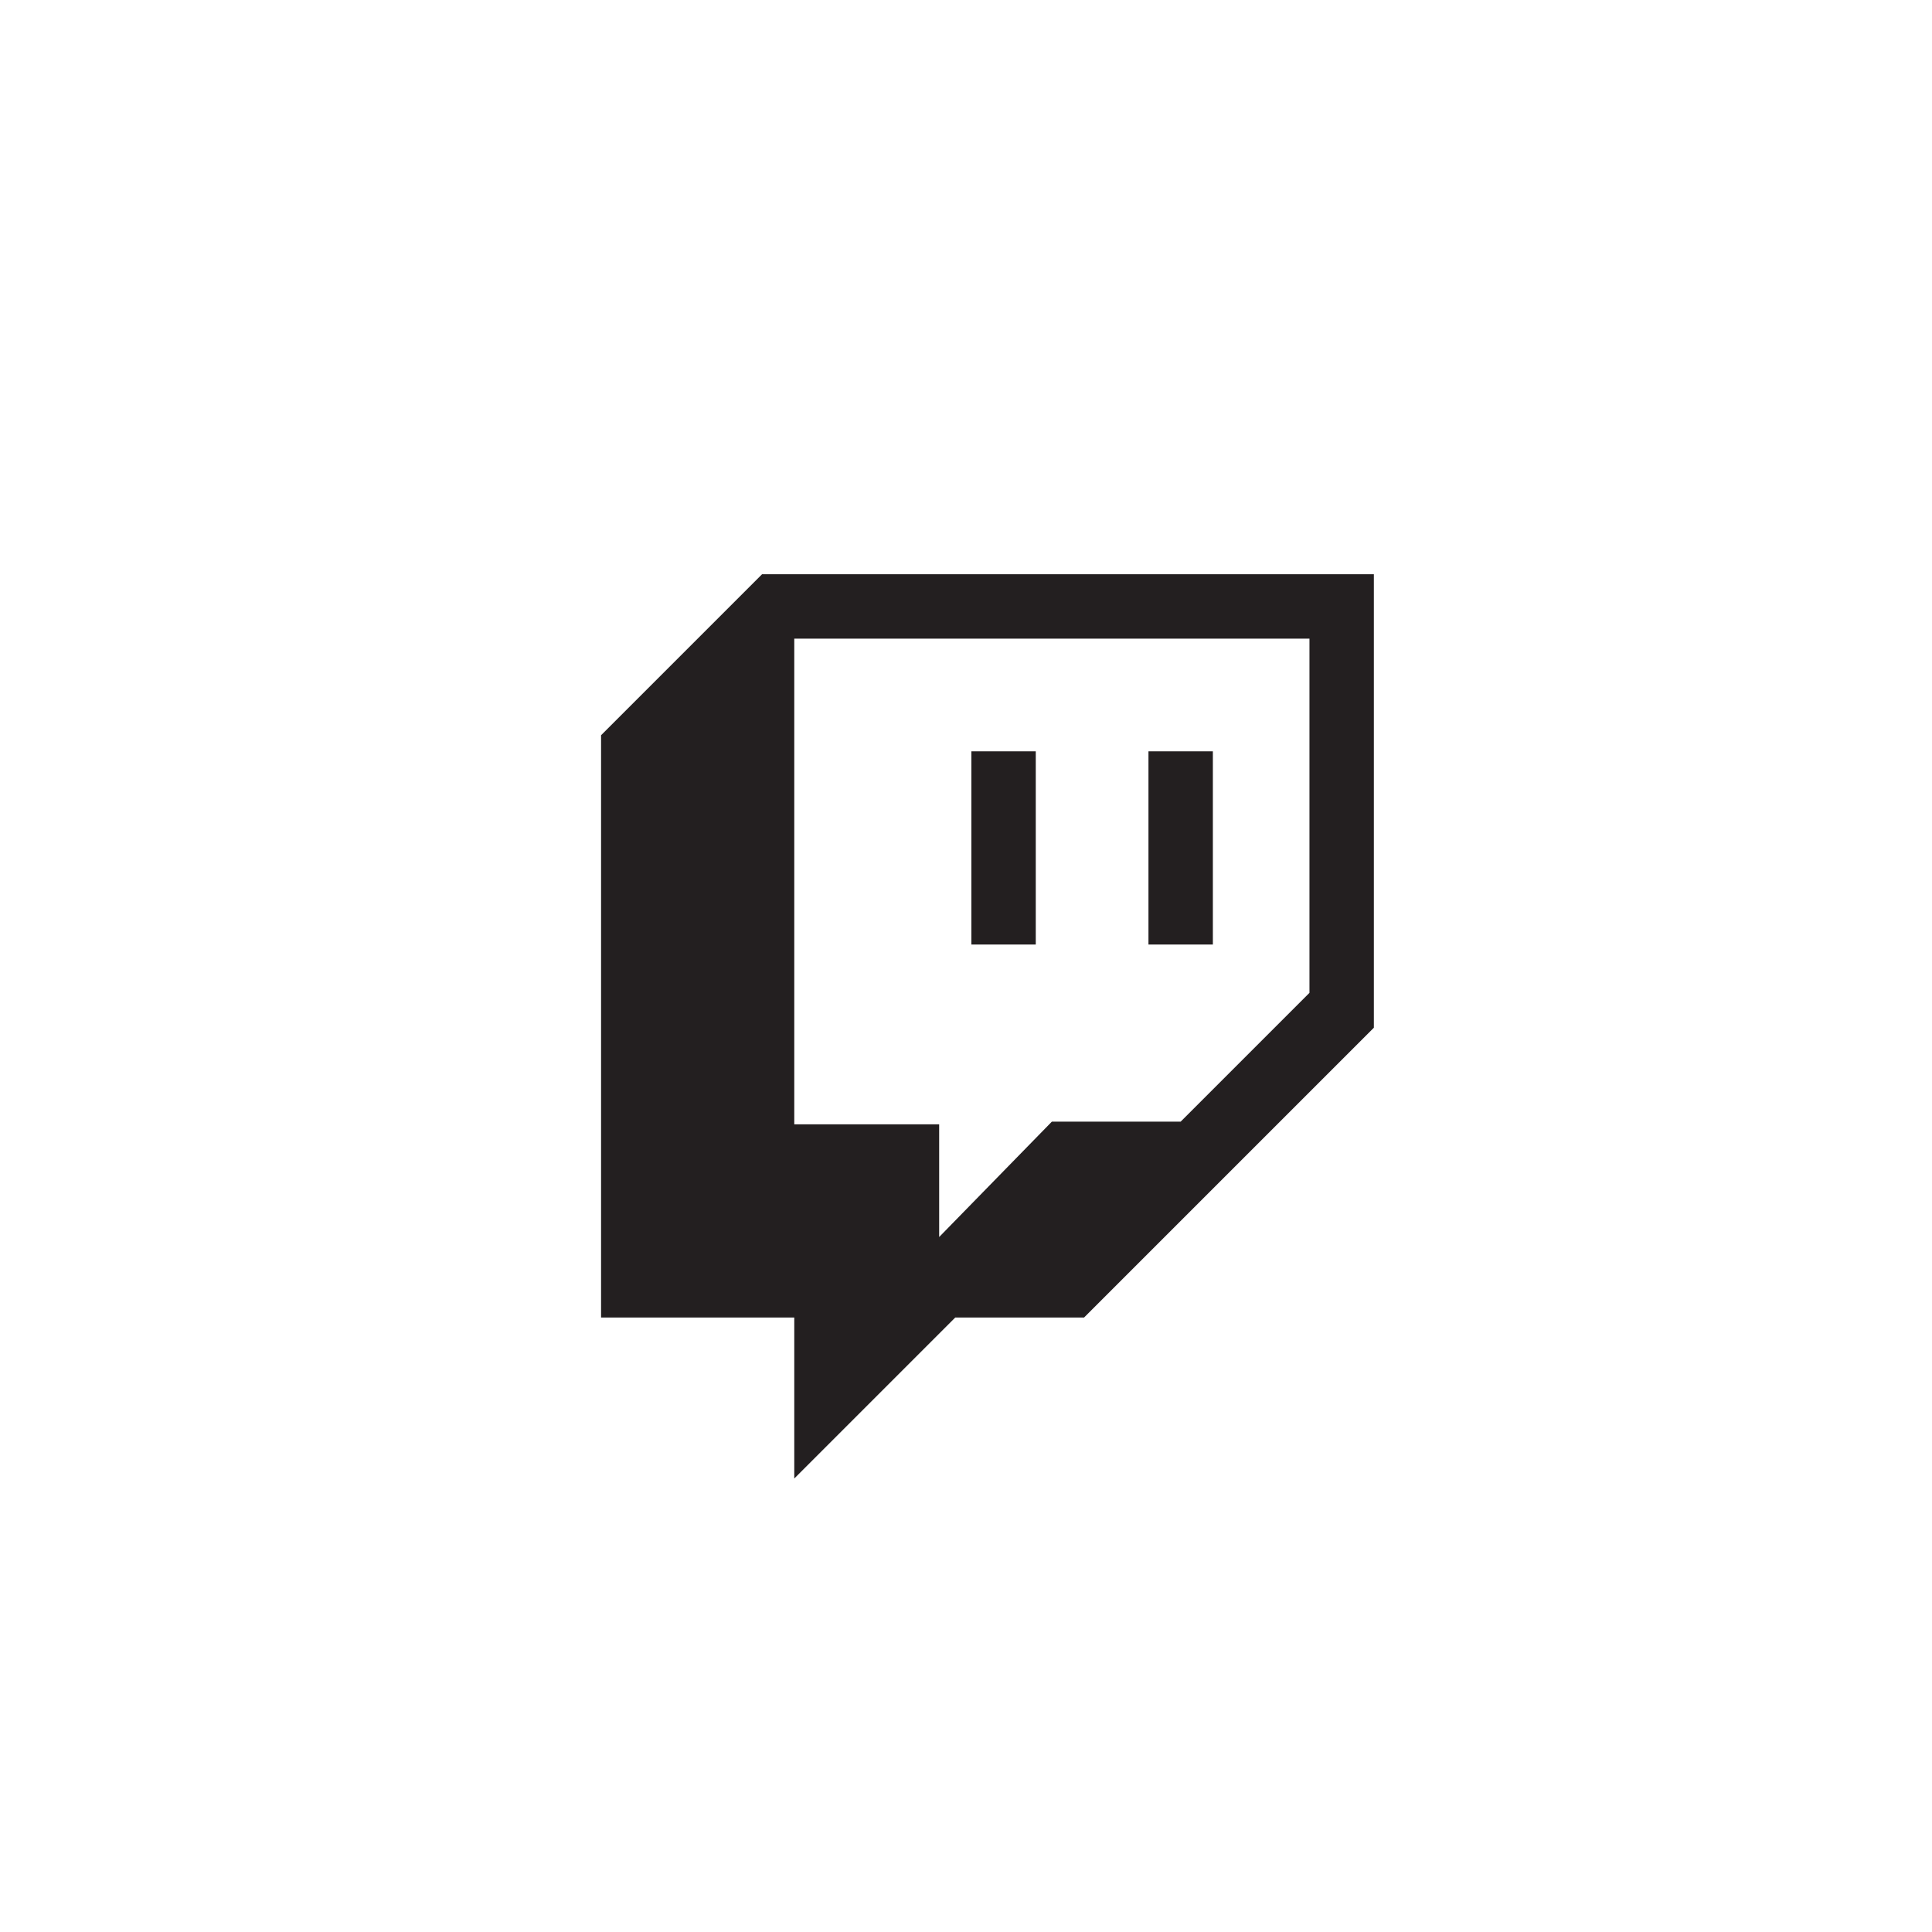 <?xml version="1.0" encoding="utf-8"?>
<!-- Generator: Adobe Illustrator 24.1.3, SVG Export Plug-In . SVG Version: 6.00 Build 0)  -->
<svg version="1.1" id="Layer_1" xmlns="http://www.w3.org/2000/svg" xmlns:xlink="http://www.w3.org/1999/xlink" x="0px" y="0px"
	 viewBox="0 0 72 72" style="enable-background:new 0 0 72 72;" xml:space="preserve">
<style type="text/css">
	.st0{fill:#231F20;}
</style>
<g id="Guides">
</g>
<g>
	<g>
		<g id="Layer_1-2">
			<path class="st0" d="M28.4,21.4l-6,6v21.7h7.2v6l6-6h4.8l10.8-10.8V21.4H28.4z M48.8,37L44,41.8h-4.8L35,46.1v-4.2h-5.4V23.8
				h19.2V37z"/>
			<rect x="42.8" y="28" class="st0" width="2.4" height="7.2"/>
			<rect x="36.2" y="28" class="st0" width="2.4" height="7.2"/>
		</g>
	</g>
</g>
</svg>
